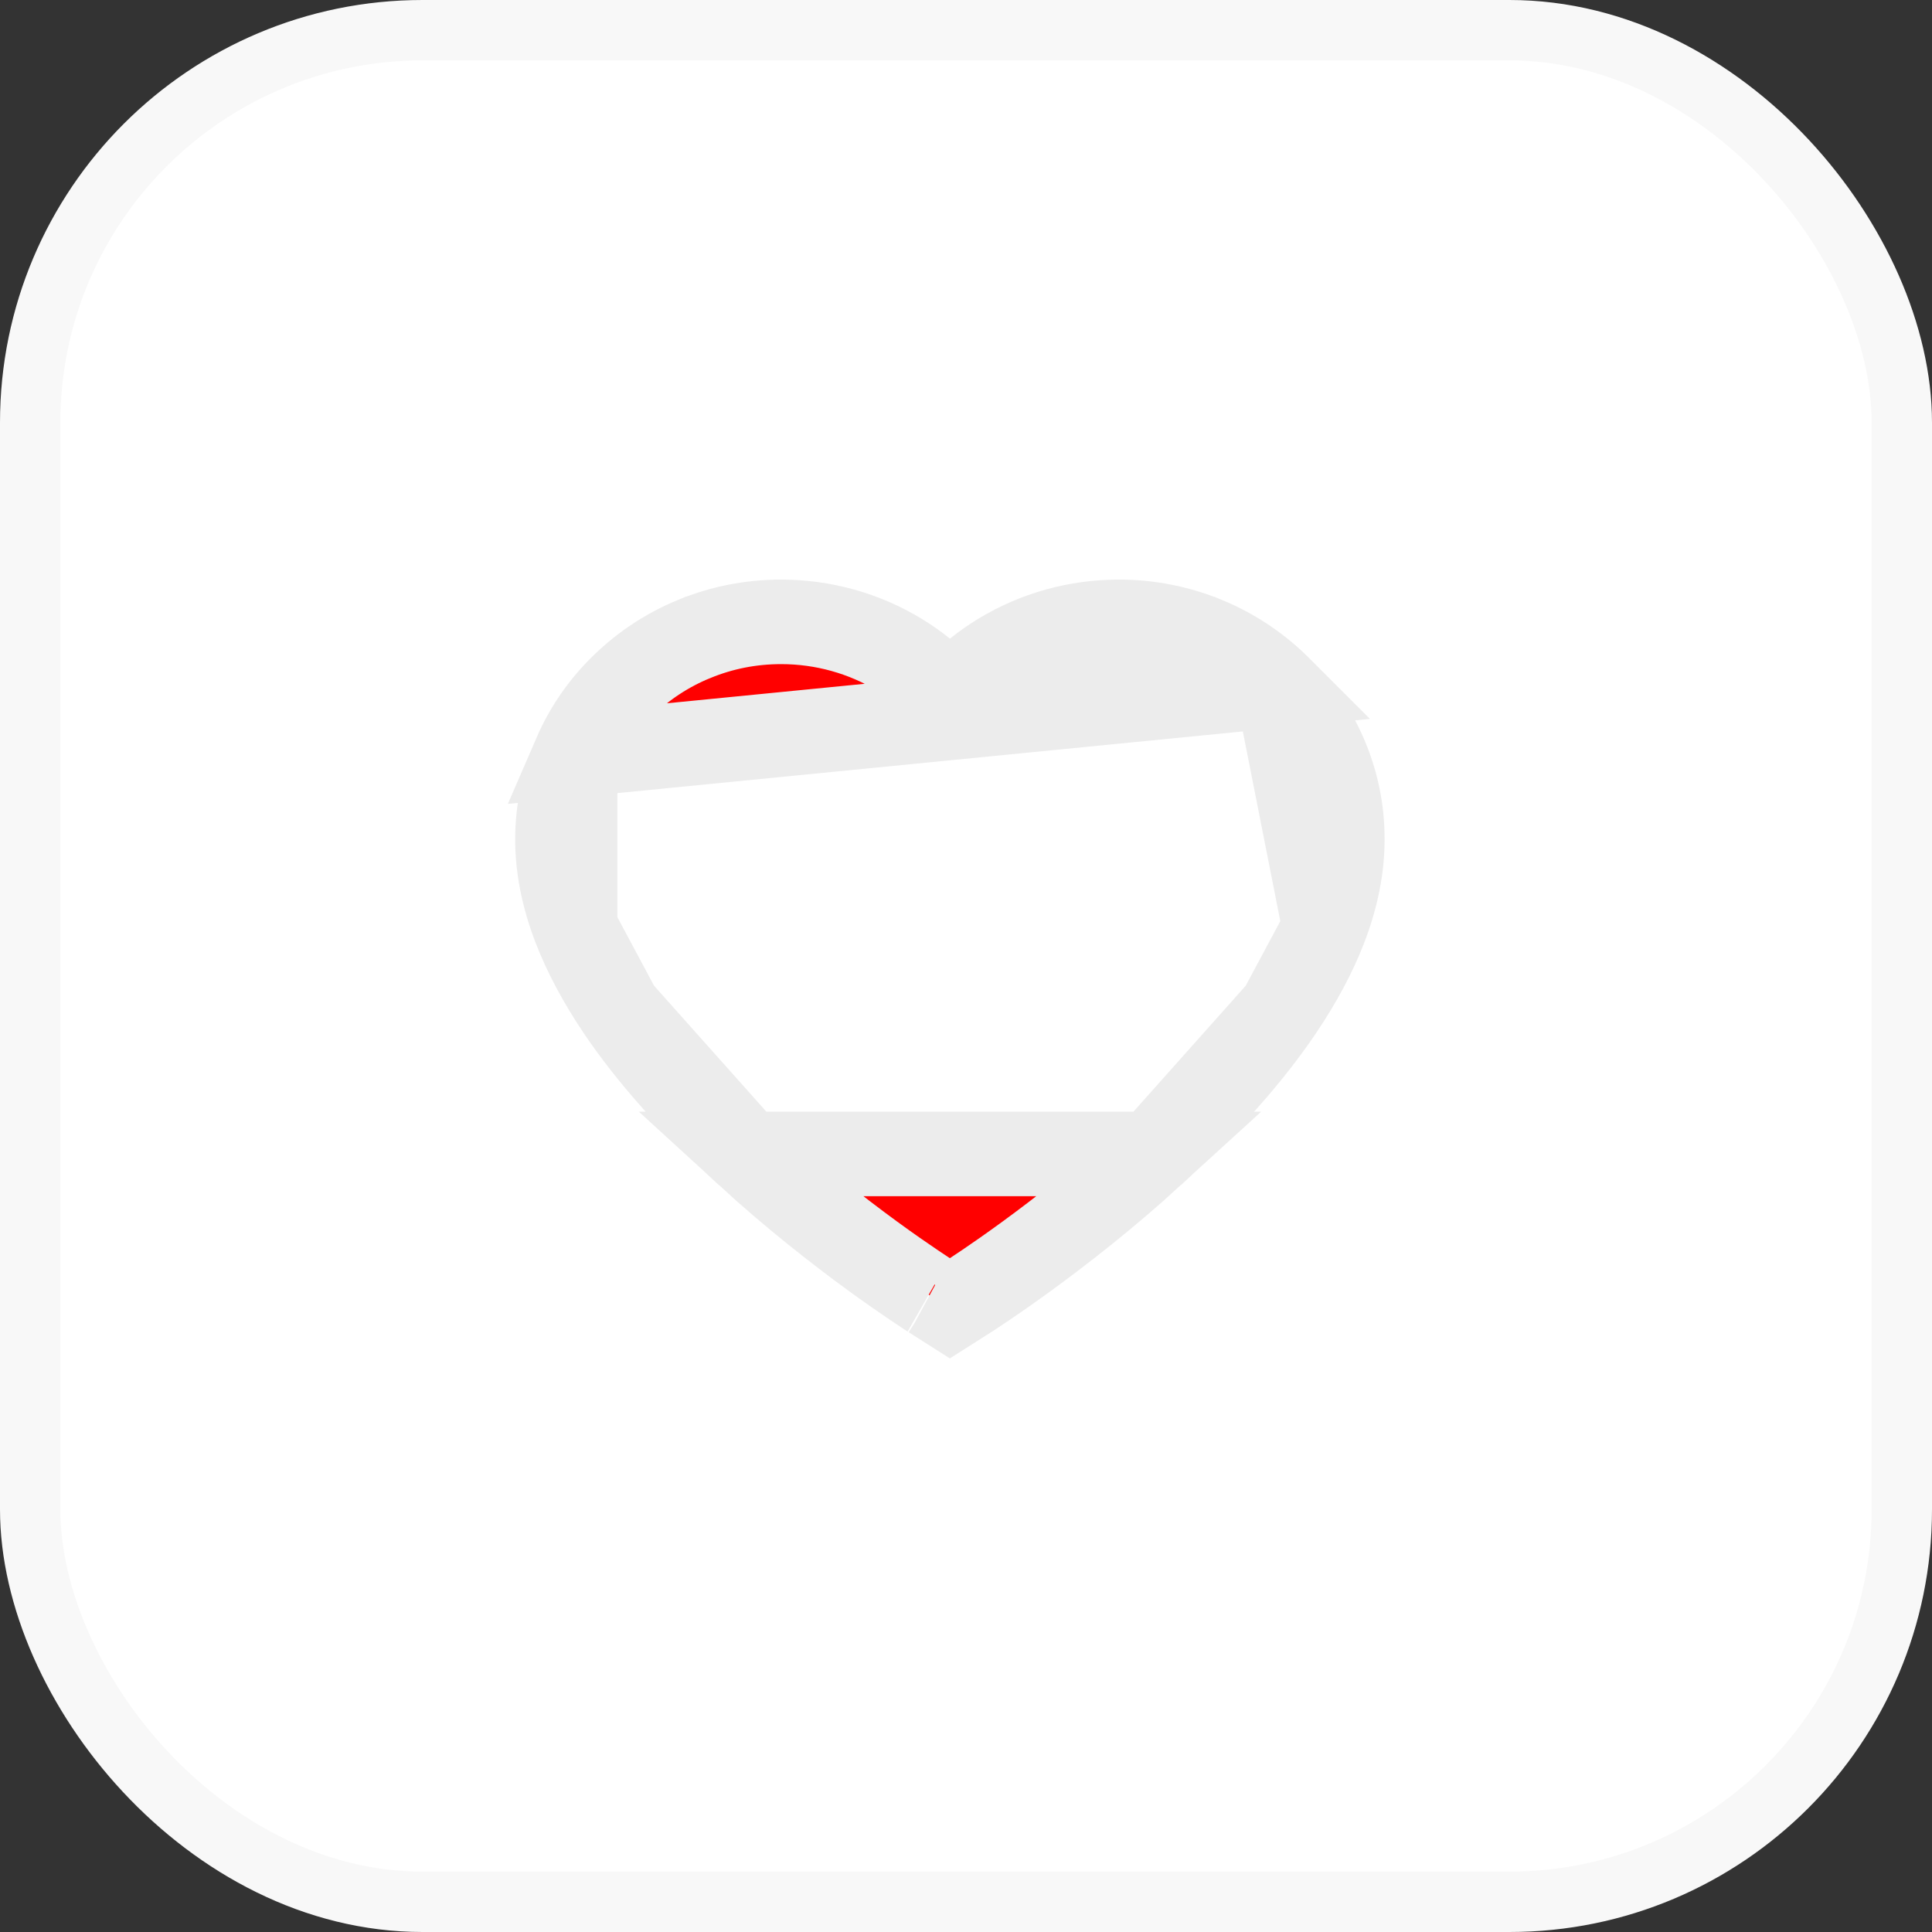 <svg width="32" height="32" viewBox="0 0 32 32" fill="red" xmlns="http://www.w3.org/2000/svg">
<rect x="0" y="0" width="32" height="32" fill="#333333" stroke="none"/>
<rect x="0.5" y="0.5" width="31" height="31" rx="6.5" fill="white" stroke="#F8F8F8"/>
<path d="M21.149 11.356L21.148 11.355C20.809 11.026 20.41 10.764 19.971 10.583L19.97 10.583C19.514 10.395 19.025 10.299 18.531 10.3L18.529 10.3C17.835 10.3 17.158 10.489 16.572 10.844L16.572 10.844C16.431 10.929 16.299 11.022 16.173 11.123L15.734 11.476L15.295 11.123C15.17 11.022 15.037 10.929 14.897 10.844L14.897 10.844C14.31 10.489 13.634 10.3 12.939 10.3C12.437 10.3 11.955 10.395 11.499 10.583L11.498 10.583C11.057 10.764 10.661 11.024 10.32 11.356L10.319 11.357L10.319 11.357C9.981 11.683 9.712 12.072 9.526 12.502L21.149 11.356ZM21.149 11.356C21.486 11.684 21.756 12.073 21.943 12.502C22.137 12.949 22.235 13.42 22.233 13.906V13.908C22.233 14.363 22.14 14.851 21.942 15.365L21.941 15.367M21.149 11.356L21.941 15.367M12.38 19.113L12.38 19.113C13.129 19.8 13.877 20.382 14.447 20.799C14.732 21.007 14.971 21.172 15.142 21.287C15.227 21.345 15.295 21.39 15.343 21.421C15.394 21.454 15.417 21.469 15.415 21.468L15.427 21.475L15.427 21.475L15.733 21.67L16.04 21.475L16.04 21.475C16.091 21.442 17.582 20.49 19.087 19.113H12.38ZM12.38 19.113C11.475 18.285 10.763 17.482 10.255 16.73M12.38 19.113L10.255 16.73M21.941 15.367C21.777 15.795 21.533 16.254 21.211 16.73M21.941 15.367L21.211 16.73M10.255 16.73C9.935 16.255 9.691 15.796 9.525 15.365L10.255 16.73ZM21.211 16.73C20.703 17.482 19.991 18.285 19.087 19.113L21.211 16.73ZM9.233 13.908C9.233 13.421 9.332 12.948 9.526 12.502L9.525 15.365C9.327 14.851 9.233 14.362 9.233 13.908Z" stroke="#ECECEC" stroke-width="1.4"/>
</svg>
